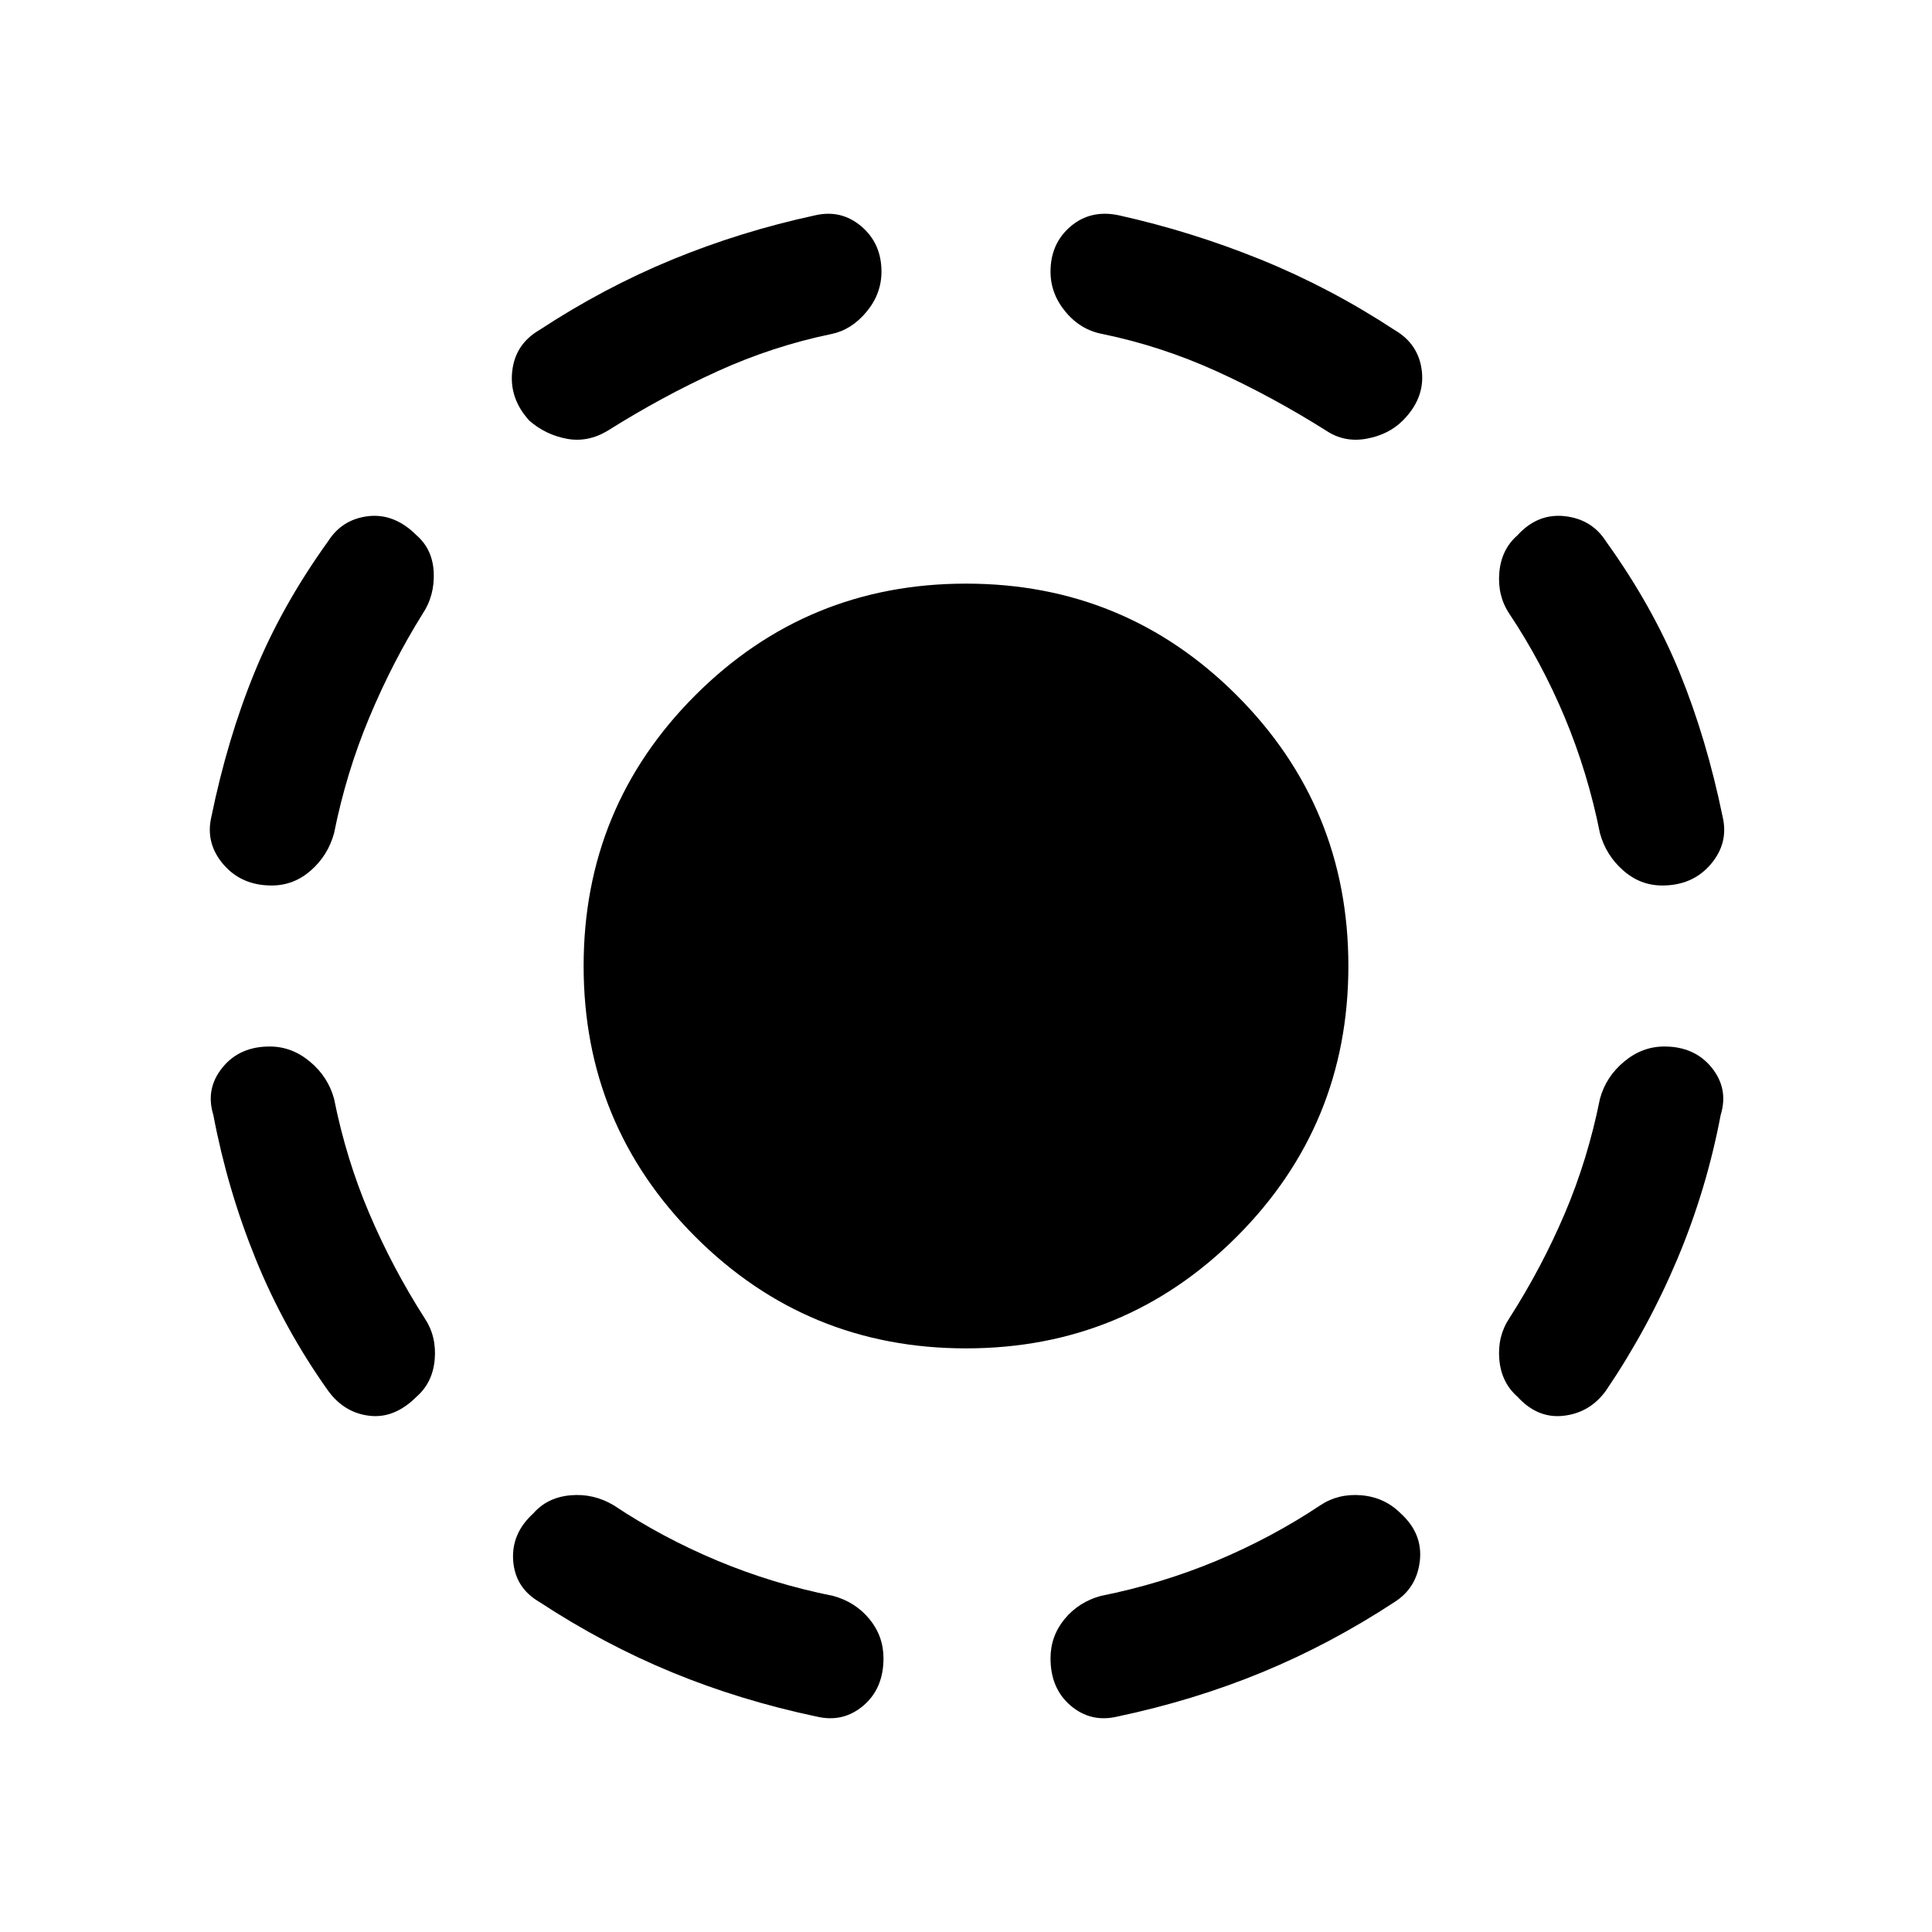<svg xmlns="http://www.w3.org/2000/svg" height="24" width="24"><path d="M12 16.75Q10.025 16.75 8.637 15.363Q7.25 13.975 7.25 12Q7.25 10.025 8.637 8.637Q10.025 7.25 12 7.25Q13.975 7.25 15.363 8.637Q16.75 10.025 16.75 12Q16.75 13.975 15.363 15.363Q13.975 16.75 12 16.75ZM13.875 21.325Q13.55 21.4 13.3 21.188Q13.05 20.975 13.05 20.6Q13.05 20.325 13.225 20.112Q13.4 19.9 13.675 19.825Q14.425 19.675 15.113 19.388Q15.8 19.1 16.4 18.7Q16.625 18.55 16.913 18.575Q17.2 18.6 17.4 18.8Q17.675 19.05 17.638 19.388Q17.6 19.725 17.325 19.9Q16.525 20.425 15.675 20.775Q14.825 21.125 13.875 21.325ZM18.85 17.35Q18.65 17.175 18.625 16.888Q18.6 16.6 18.75 16.375Q19.15 15.75 19.438 15.075Q19.725 14.4 19.875 13.65Q19.95 13.375 20.175 13.188Q20.4 13 20.675 13Q21.05 13 21.263 13.262Q21.475 13.525 21.375 13.85Q21.2 14.775 20.838 15.637Q20.475 16.5 19.95 17.275Q19.75 17.55 19.425 17.587Q19.1 17.625 18.85 17.35ZM20.65 11Q20.375 11 20.163 10.812Q19.95 10.625 19.875 10.35Q19.725 9.6 19.438 8.912Q19.15 8.225 18.75 7.625Q18.6 7.4 18.625 7.112Q18.65 6.825 18.85 6.65Q19.1 6.375 19.438 6.412Q19.775 6.45 19.95 6.725Q20.525 7.525 20.863 8.35Q21.2 9.175 21.4 10.15Q21.475 10.475 21.25 10.738Q21.025 11 20.65 11ZM16.475 5.35Q15.8 4.925 15.113 4.612Q14.425 4.3 13.7 4.15Q13.425 4.1 13.238 3.875Q13.05 3.65 13.05 3.375Q13.05 3.025 13.3 2.812Q13.55 2.6 13.9 2.675Q14.8 2.875 15.663 3.225Q16.525 3.575 17.325 4.1Q17.625 4.275 17.663 4.612Q17.7 4.95 17.425 5.225Q17.25 5.4 16.975 5.45Q16.7 5.5 16.475 5.35ZM10.15 21.325Q9.2 21.125 8.35 20.775Q7.5 20.425 6.7 19.9Q6.4 19.725 6.375 19.388Q6.35 19.05 6.625 18.8Q6.8 18.6 7.088 18.575Q7.375 18.55 7.625 18.7Q8.225 19.1 8.913 19.388Q9.6 19.675 10.35 19.825Q10.625 19.9 10.8 20.112Q10.975 20.325 10.975 20.6Q10.975 20.975 10.725 21.188Q10.475 21.4 10.15 21.325ZM5.175 17.35Q4.9 17.625 4.588 17.587Q4.275 17.55 4.075 17.275Q3.525 16.5 3.175 15.637Q2.825 14.775 2.65 13.85Q2.55 13.525 2.763 13.262Q2.975 13 3.35 13Q3.625 13 3.85 13.188Q4.075 13.375 4.15 13.65Q4.3 14.4 4.588 15.075Q4.875 15.75 5.275 16.375Q5.425 16.6 5.4 16.888Q5.375 17.175 5.175 17.35ZM3.375 11Q3 11 2.775 10.738Q2.55 10.475 2.625 10.15Q2.825 9.175 3.163 8.35Q3.5 7.525 4.075 6.725Q4.25 6.45 4.575 6.412Q4.9 6.375 5.175 6.65Q5.375 6.825 5.388 7.112Q5.4 7.4 5.25 7.625Q4.875 8.225 4.588 8.912Q4.3 9.6 4.15 10.35Q4.075 10.625 3.863 10.812Q3.65 11 3.375 11ZM7.55 5.35Q7.3 5.5 7.038 5.45Q6.775 5.4 6.575 5.225Q6.325 4.95 6.363 4.612Q6.4 4.275 6.7 4.1Q7.5 3.575 8.35 3.225Q9.2 2.875 10.125 2.675Q10.45 2.6 10.7 2.812Q10.95 3.025 10.95 3.375Q10.95 3.65 10.763 3.875Q10.575 4.1 10.325 4.15Q9.6 4.3 8.913 4.612Q8.225 4.925 7.55 5.35Z"/></svg>